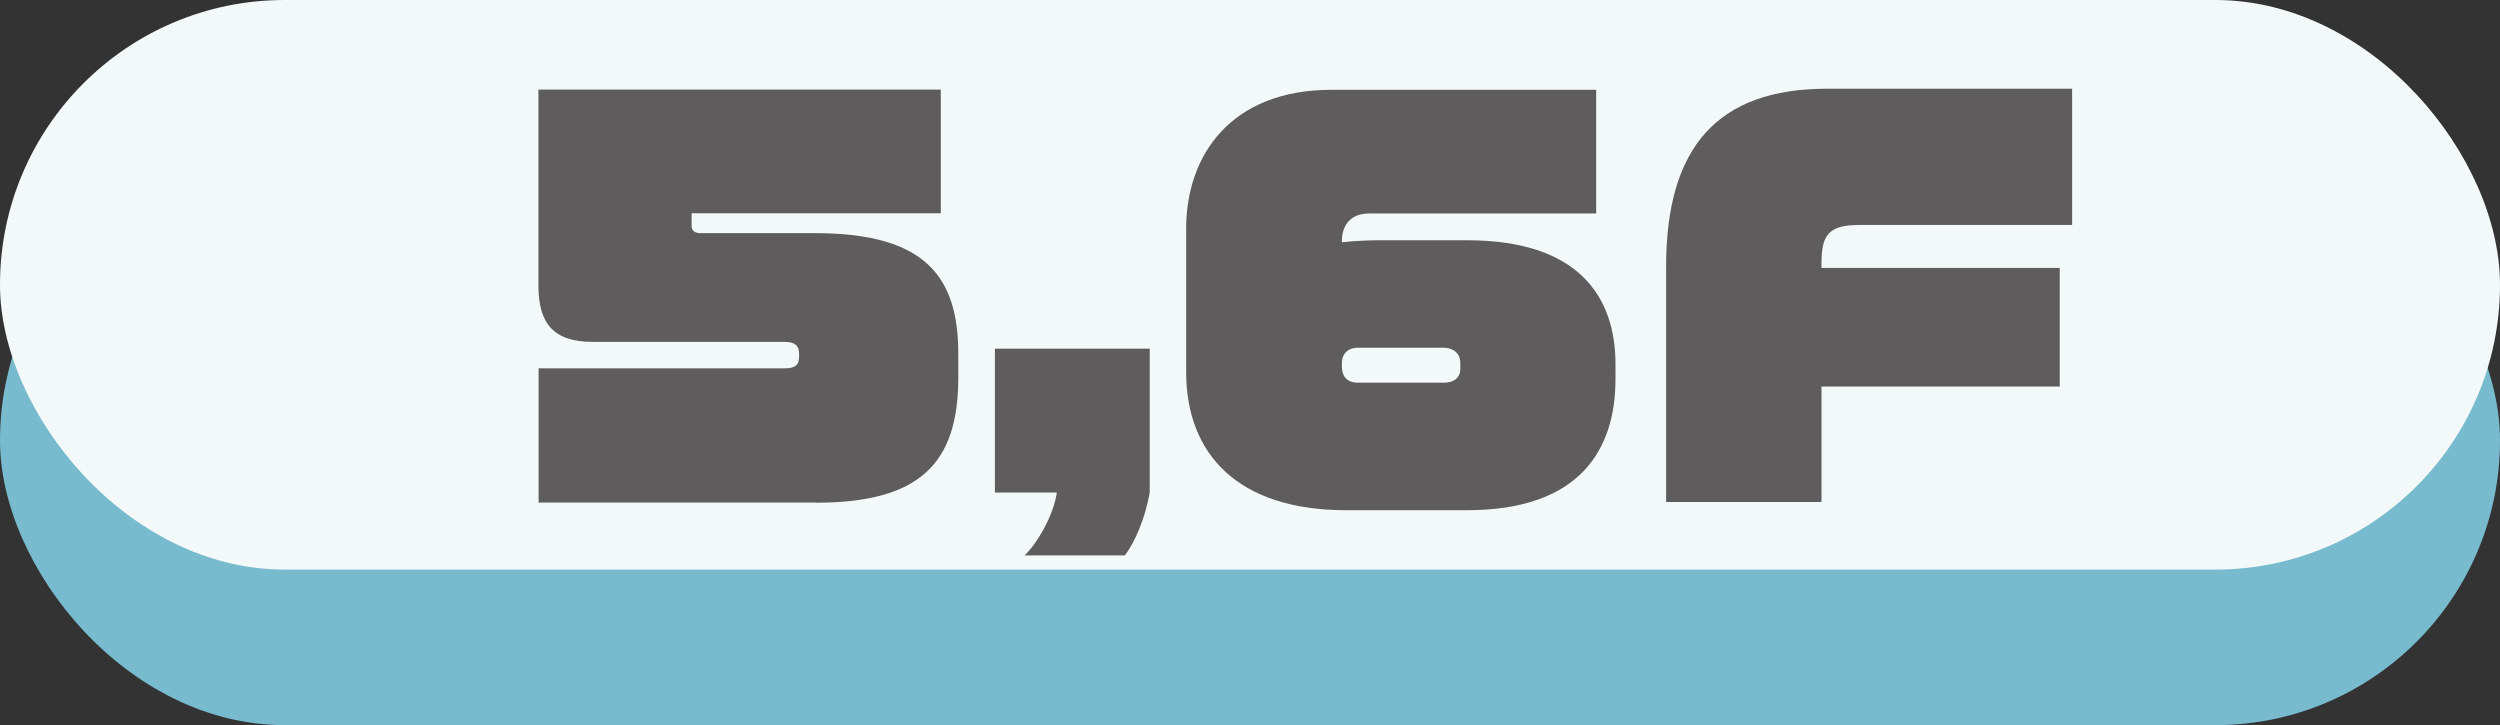 <?xml version="1.0" encoding="UTF-8"?><svg id="_レイヤー_2" xmlns="http://www.w3.org/2000/svg" viewBox="0 0 137.25 39.81"><rect x="0" y="0" width="137.25" height="39.81" fill="#333333" stroke="none"/><defs><style>.cls-1{fill:#78bbcf;}.cls-2{fill:#5e5c5c;}.cls-3{fill:#f3f9f8;}</style></defs><g id="map"><g id="_5_6F"><g id="_4F"><rect class="cls-1" x="0" y="8.54" width="137.25" height="31.27" rx="15.63" ry="15.63"/><rect class="cls-3" x="0" y="0" width="137.25" height="31.27" rx="15.63" ry="15.63"/></g><g id="_5_6F-2"><path class="cls-2" d="M44.79,27.59h-15.22v-7.37h13.53c.6,0,.77-.22,.77-.64v-.17c0-.42-.23-.64-.77-.64h-10.56c-2.17,0-2.98-1.03-2.98-3.09V4.92h22.09v6.79h-13.68v.7c0,.28,.2,.39,.51,.39h6.29c6.09,0,7.84,2.45,7.84,6.62v1.31c0,4.73-2.12,6.87-7.84,6.87Z"/><path class="cls-2" d="M61.74,30.49h-5.49c.71-.67,1.6-2.23,1.77-3.45h-3.4v-7.9h8.5v7.9c-.23,1.34-.8,2.73-1.37,3.45Z"/><path class="cls-2" d="M80.54,28.01h-6.64c-5.92,0-8.78-3.06-8.78-7.59v-7.87c0-4.03,2.46-7.62,7.98-7.62h14.53v6.79h-12.47c-1.12,0-1.49,.78-1.49,1.5v.08c.74-.08,1.46-.11,2.15-.11h4.72c6.09,0,8.15,3.06,8.15,6.81v.81c0,3.84-1.92,7.2-8.15,7.2Zm-.37-8.09c0-.56-.43-.83-.92-.83h-4.69c-.66,0-.89,.45-.89,.81v.25c0,.45,.23,.86,.89,.86h4.69c.72,0,.92-.42,.92-.72v-.36Z"/><path class="cls-2" d="M102.09,12.35c-1.75,0-2.09,.58-2.09,2.14v.22h13.08v6.51h-13.08v6.34h-8.53V14.63c0-6.56,2.83-9.76,8.84-9.76h13.45v7.48h-11.67Z"/></g></g></g></svg>